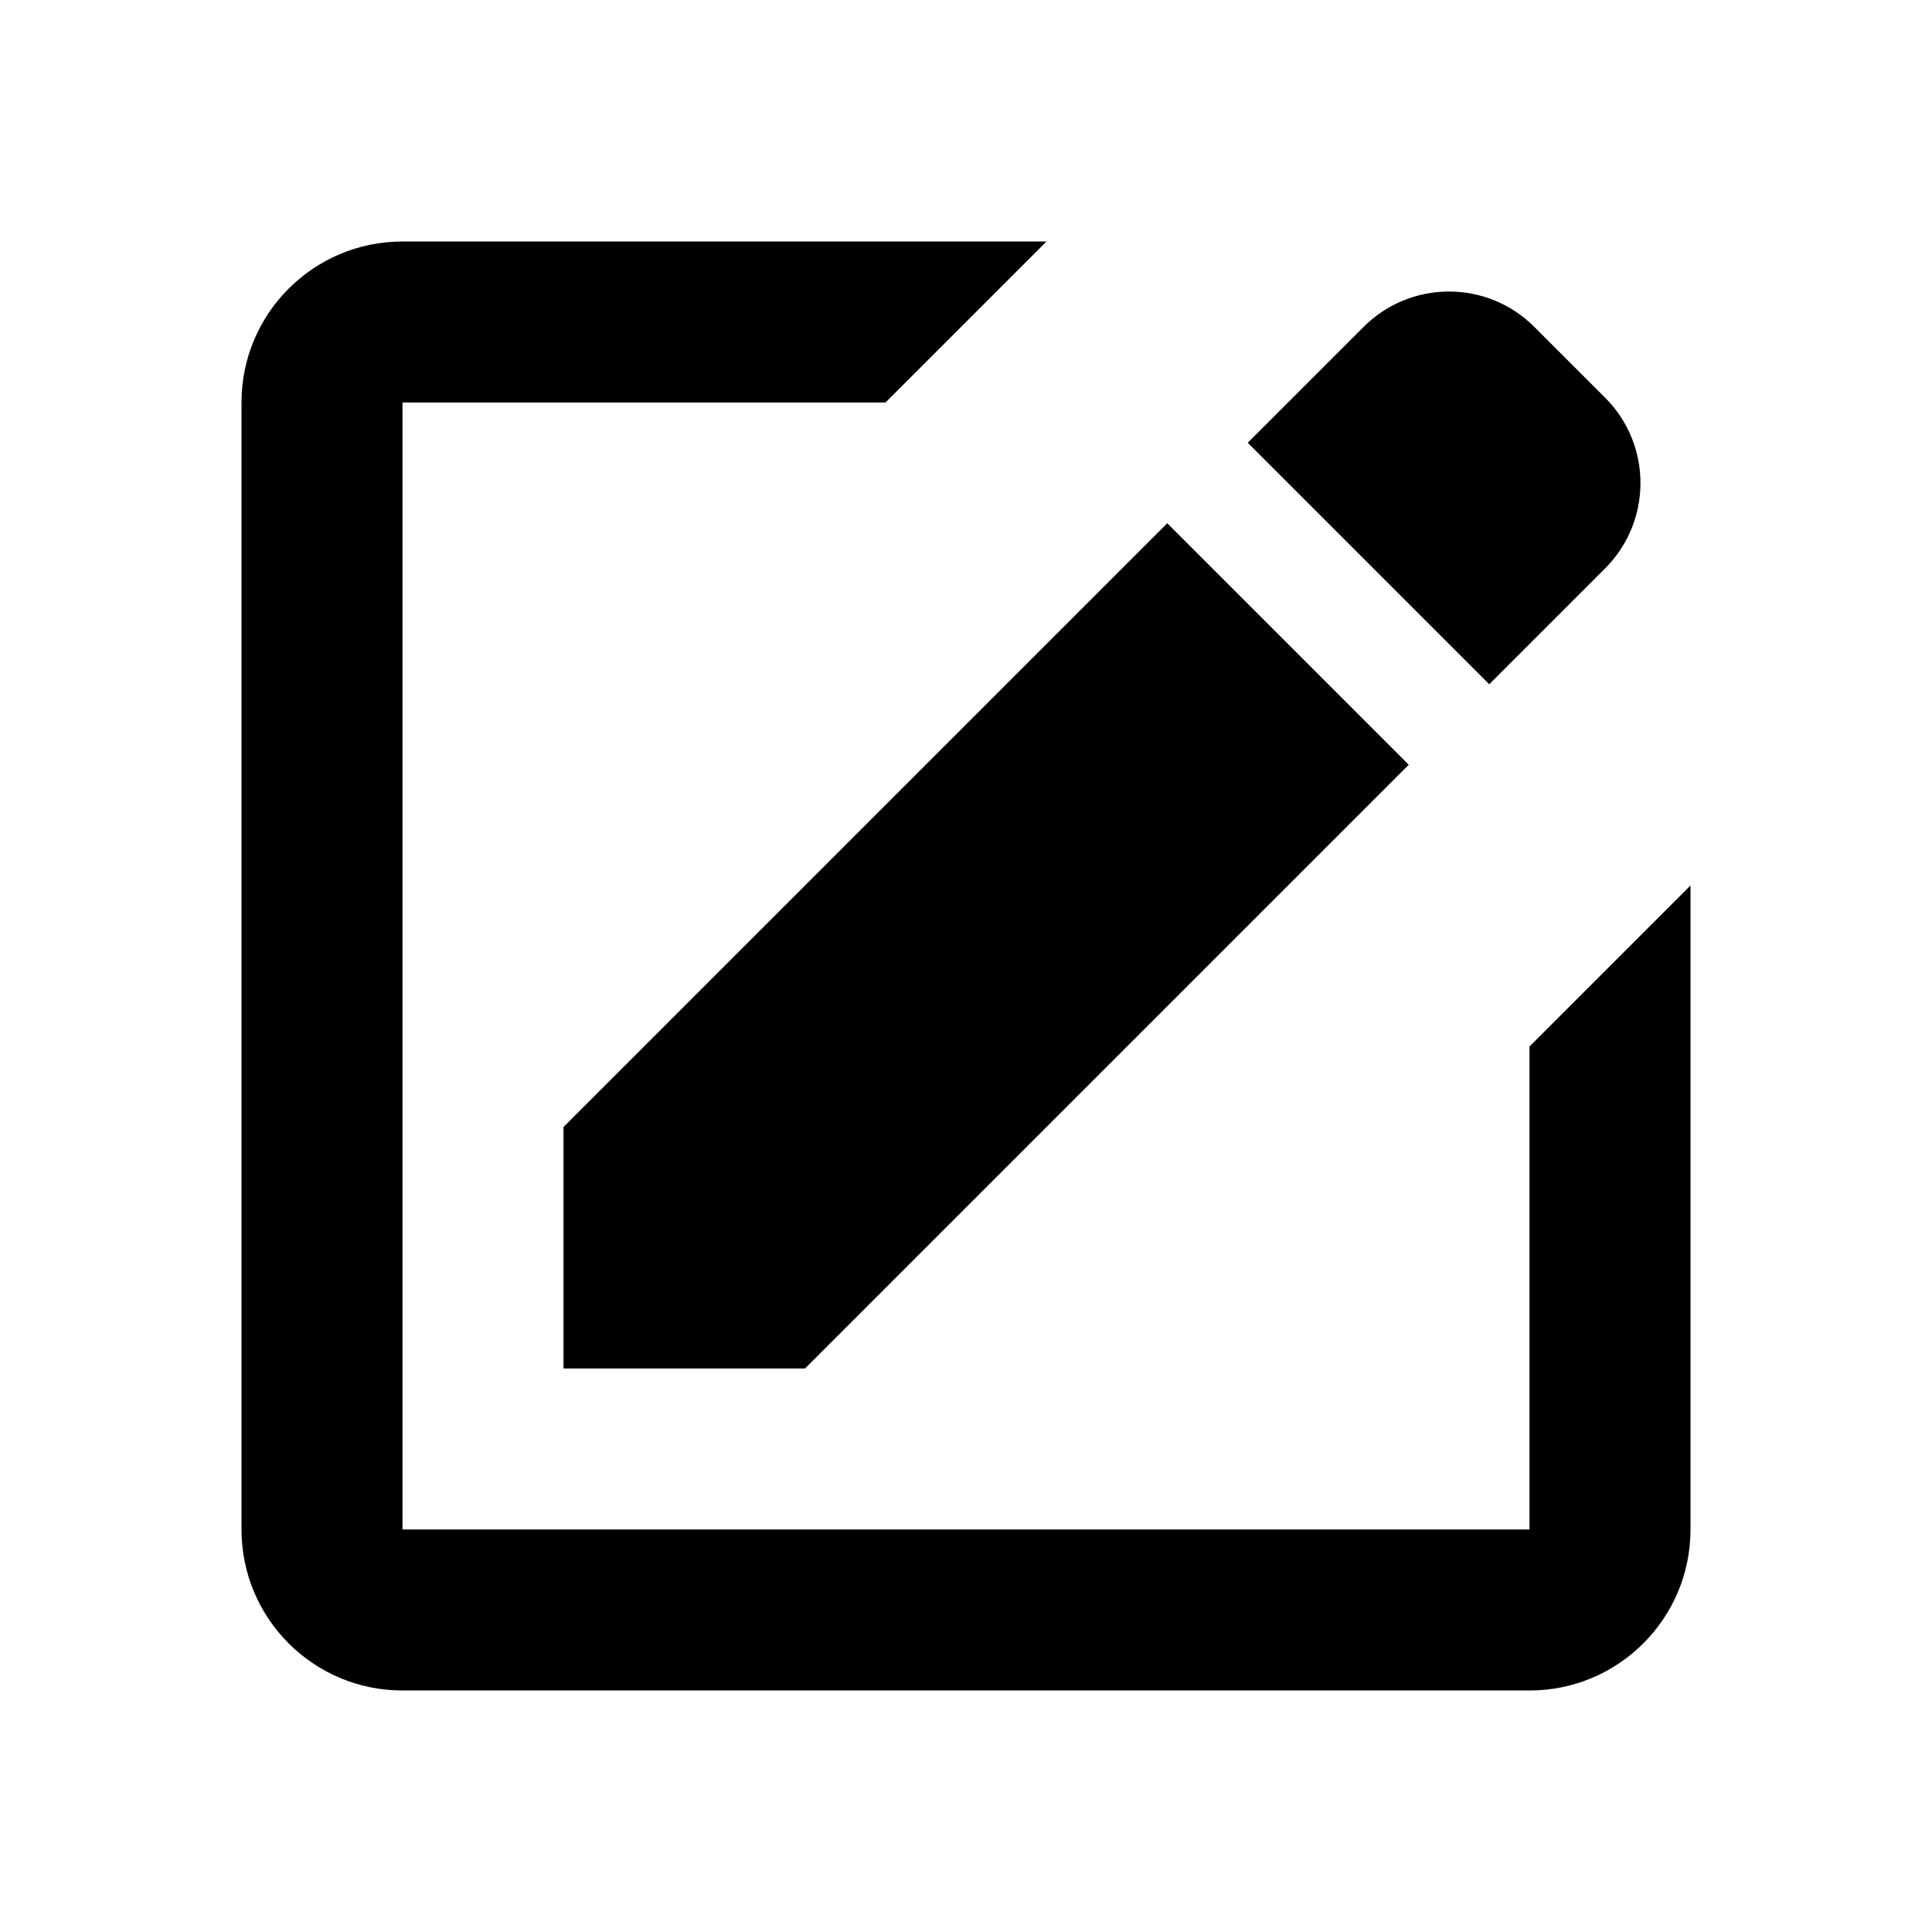 <?xml version="1.0" encoding="iso-8859-1"?>
<!-- Generator: Adobe Illustrator 19.1.0, SVG Export Plug-In . SVG Version: 6.00 Build 0)  -->
<svg version="1.1" xmlns="http://www.w3.org/2000/svg" xmlns:xlink="http://www.w3.org/1999/xlink" x="0px" y="0px"
	 viewBox="0 0 24 24" style="enable-background:new 0 0 24 24;" xml:space="preserve">
<g id="create">
	<path d="M21,11v8c0,1.105-0.895,2-2,2H5c-1.105,0-2-0.895-2-2V5c0-1.105,0.895-2,2-2h8l-2,2H5v14h14v-6L21,11z M7,17h3l7.5-7.5
		l-3-3L7,14V17z M16.939,4.061L15.5,5.5l3,3l1.439-1.439c0.586-0.586,0.586-1.536,0-2.121l-0.879-0.879
		C18.475,3.475,17.525,3.475,16.939,4.061z"/>
</g>
<g id="Layer_1">
</g>
</svg>
